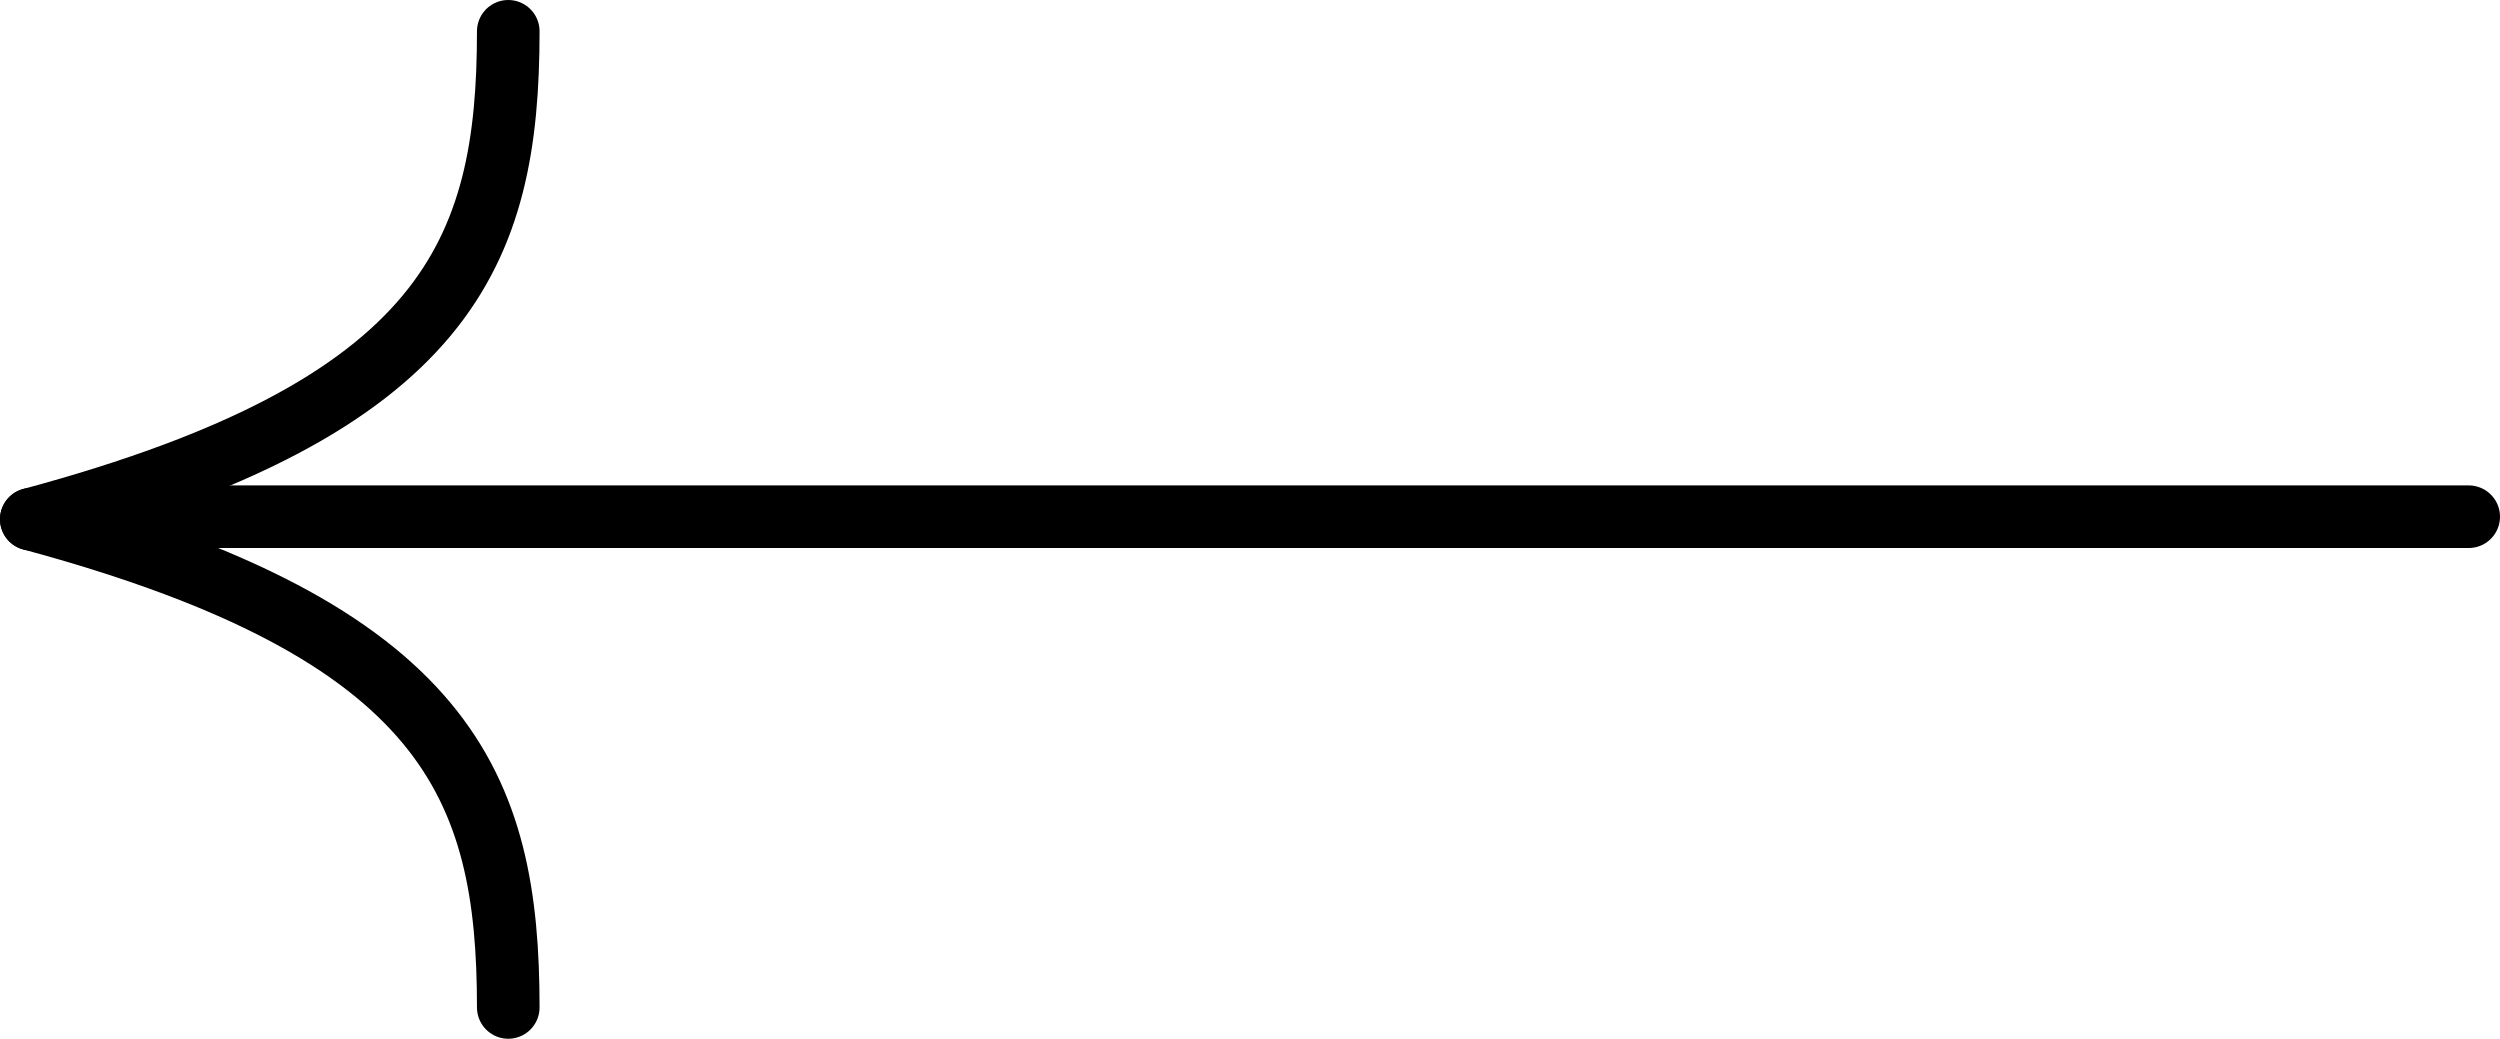 <svg xmlns="http://www.w3.org/2000/svg" width="79.88" height="33.19" viewBox="0 0 79.88 33.19"><defs><style>.cls-1,.cls-2{fill:none;stroke:#000;stroke-linecap:round;stroke-width:2px;}.cls-1{stroke-miterlimit:10;}.cls-2{stroke-linejoin:round;}</style></defs><g id="arrow"><path class="cls-1" d="M78.88,16.51H1.78"/><path class="cls-2" d="M1,16.59C14.34,13,16.24,8.06,16.24,1"/><path class="cls-2" d="M1,16.59c13.34,3.6,15.24,8.54,15.24,15.6"/></g></svg>